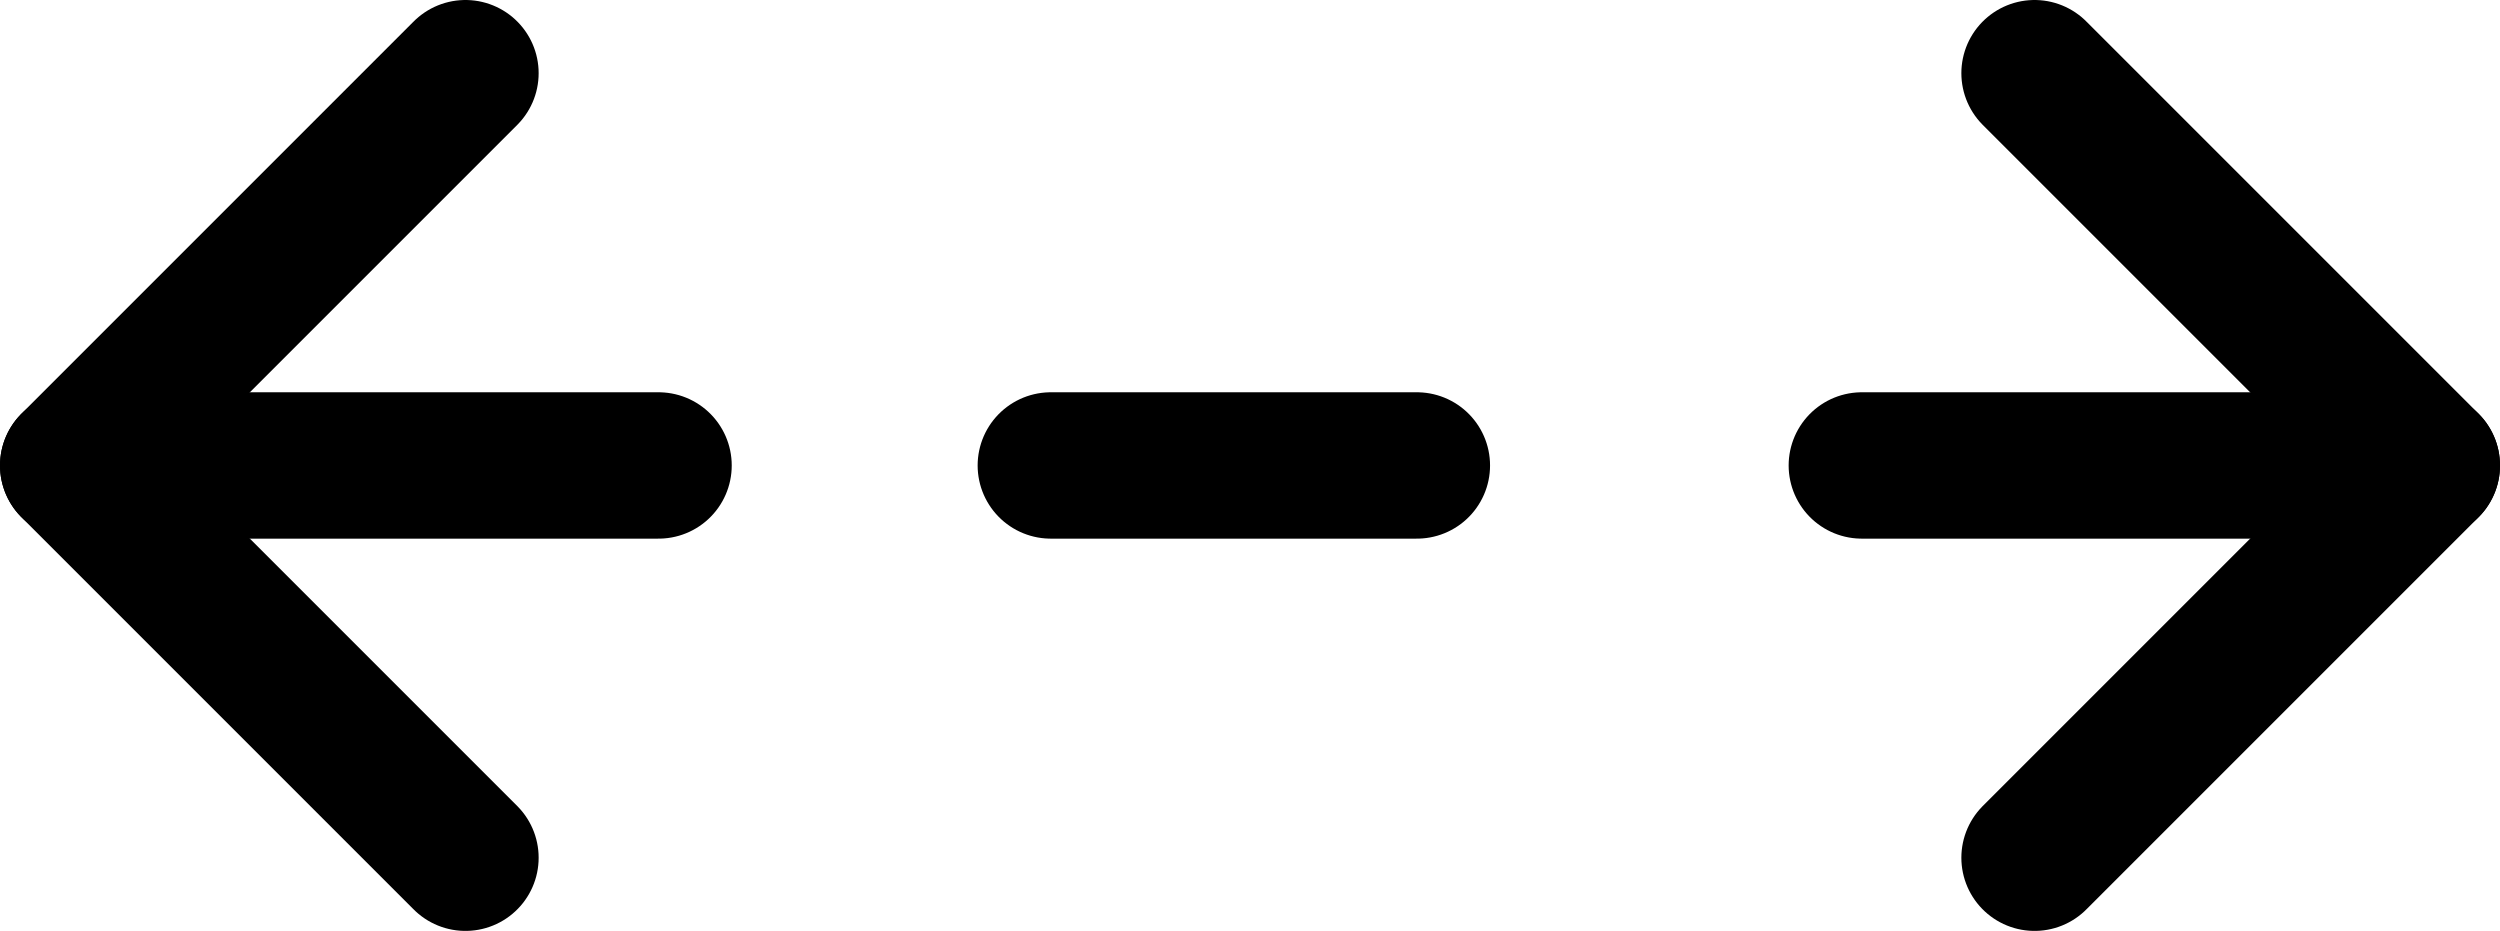 <?xml version="1.0" encoding="UTF-8"?>
<svg id="_图层_2" data-name="图层 2" xmlns="http://www.w3.org/2000/svg" viewBox="0 0 427 159">
  <defs>
    <style>
      .cls-1 {
        fill: none;
        stroke: #000;
        stroke-linecap: round;
        stroke-linejoin: round;
        stroke-width: 25px;
      }
    </style>
  </defs>
  <g id="_图层_1-2" data-name="图层 1">
    <g>
      <polyline class="cls-1" points="79.5 12.5 12.5 79.5 79.5 146.5"/>
      <polyline class="cls-1" points="347.5 12.5 414.5 79.5 347.5 146.5"/>
      <line class="cls-1" x1="12.5" y1="79.5" x2="112.48" y2="79.5"/>
      <line class="cls-1" x1="179.48" y1="79.5" x2="242" y2="79.5"/>
      <line class="cls-1" x1="414.5" y1="79.5" x2="318" y2="79.5"/>
    </g>
  </g>
</svg>